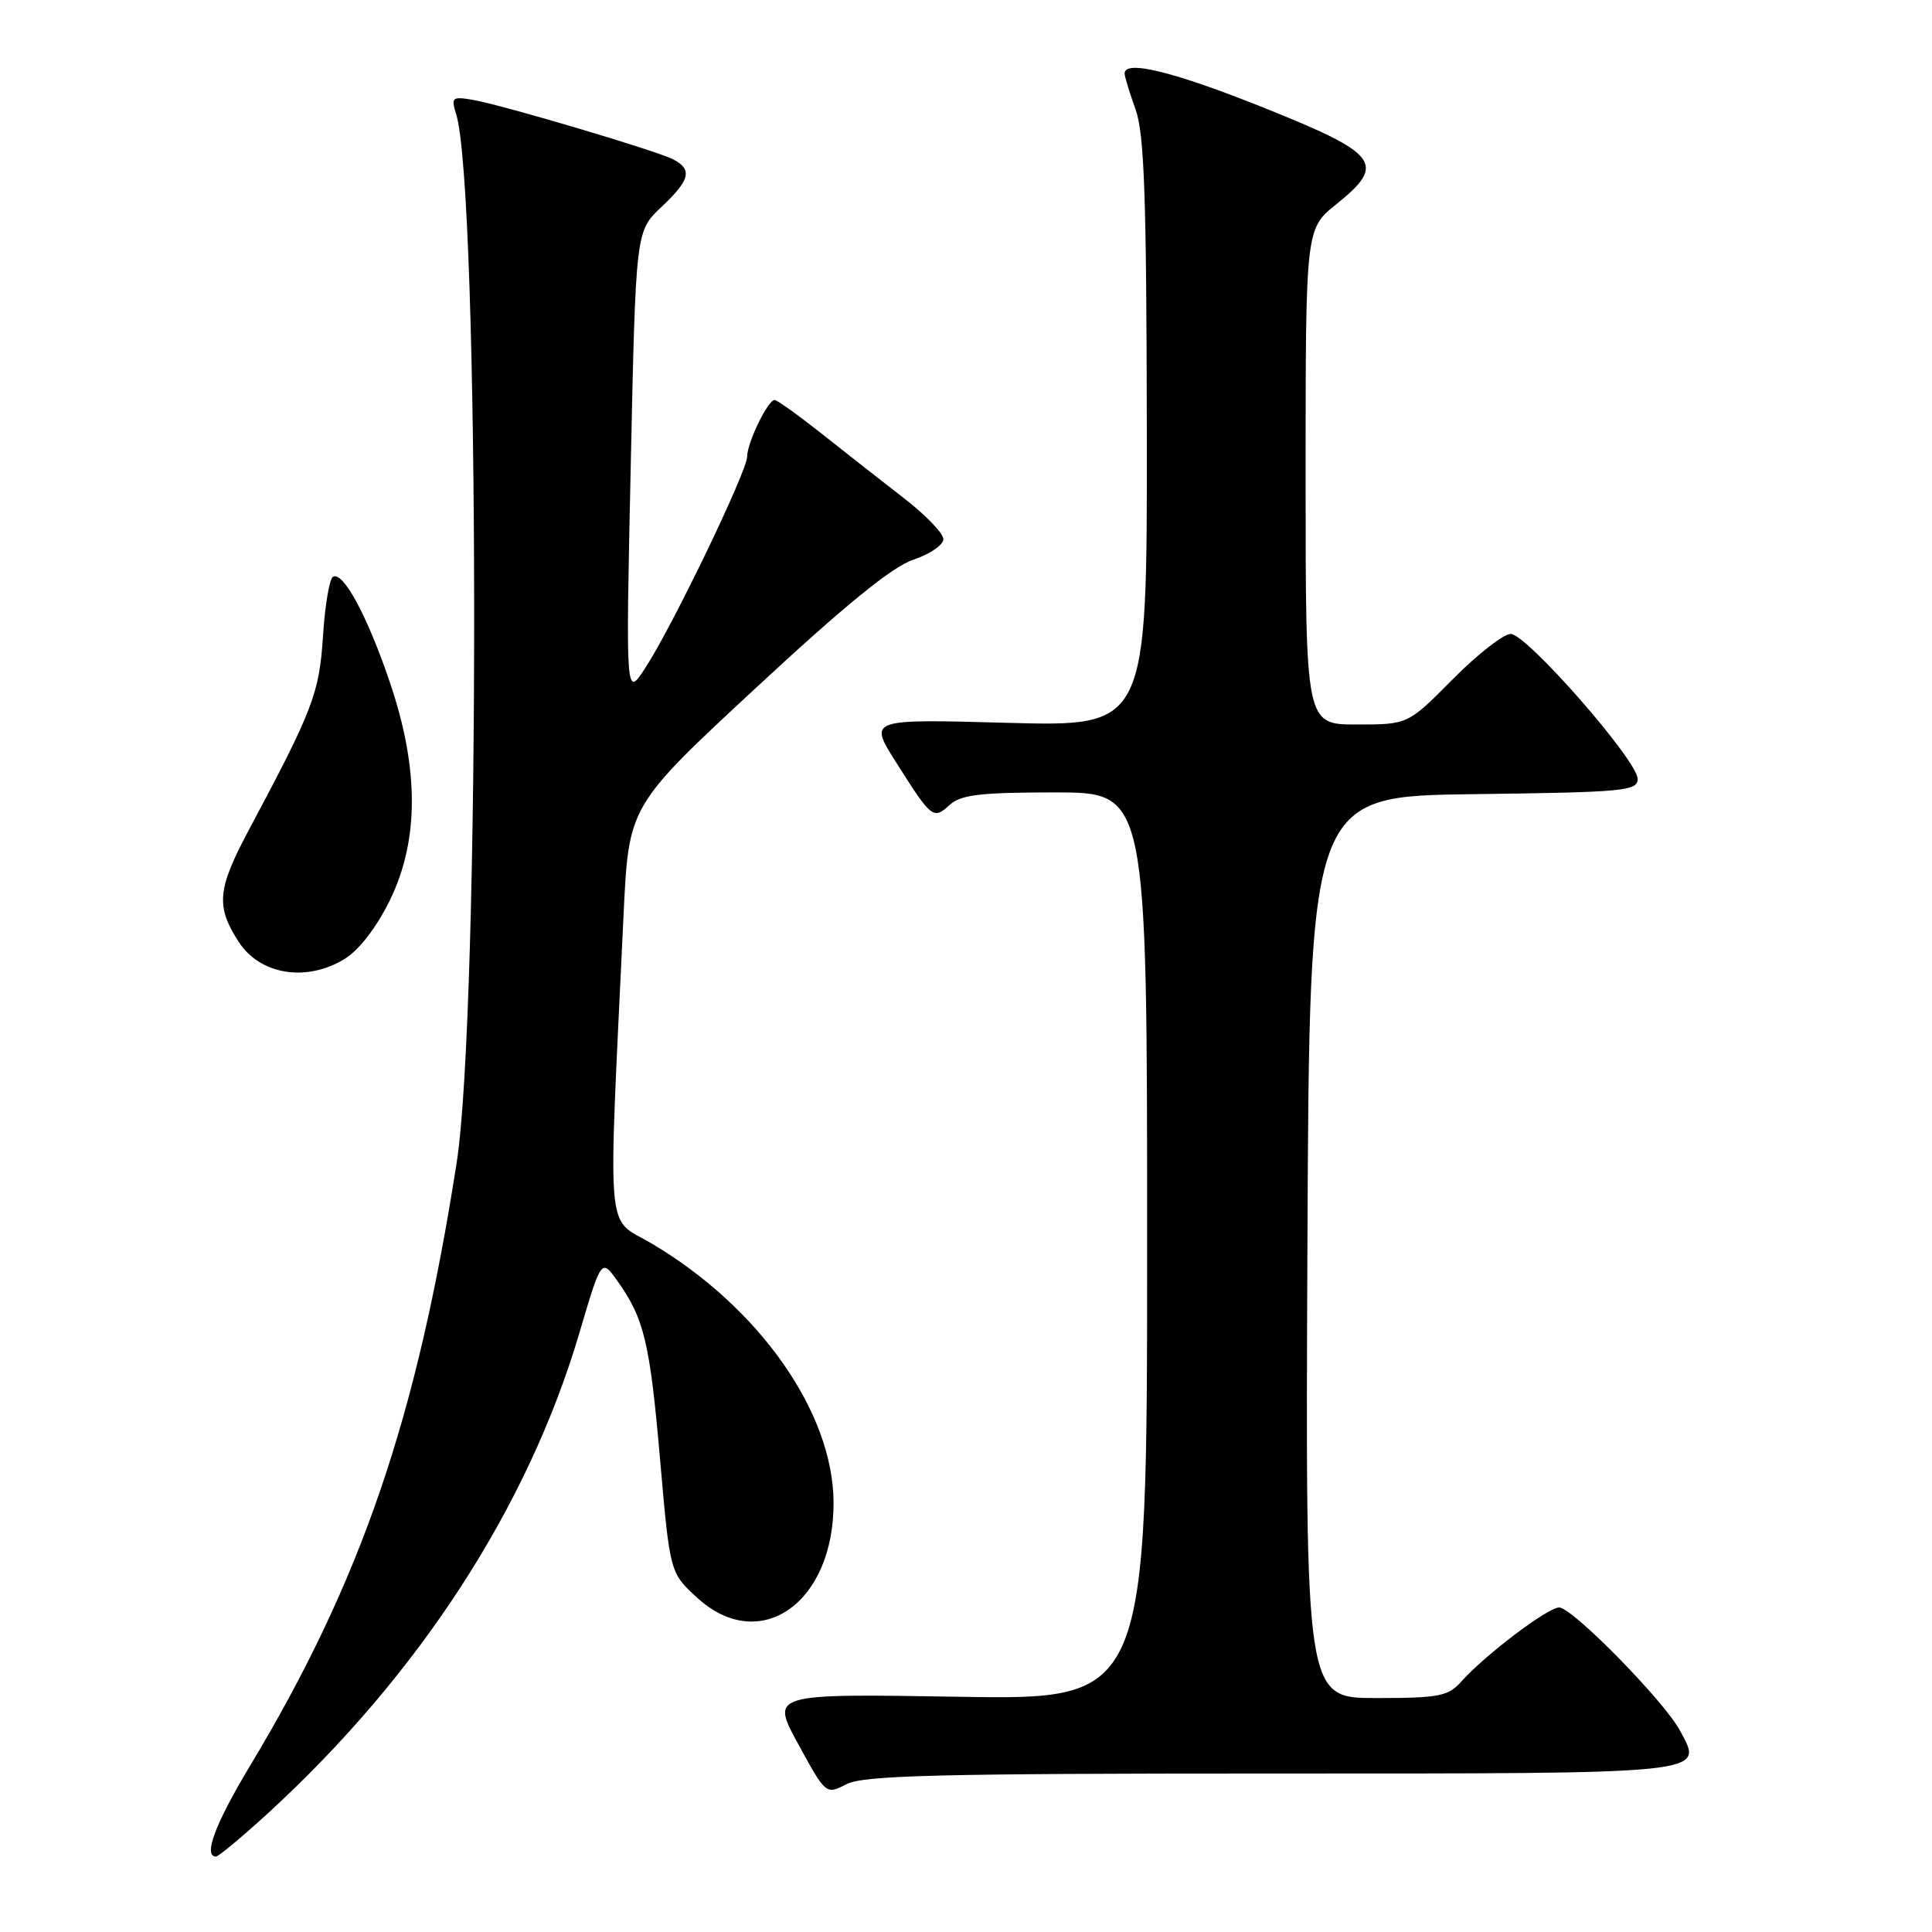 <?xml version="1.0" encoding="UTF-8" standalone="no"?>
<!DOCTYPE svg PUBLIC "-//W3C//DTD SVG 1.1//EN" "http://www.w3.org/Graphics/SVG/1.1/DTD/svg11.dtd" >
<svg xmlns="http://www.w3.org/2000/svg" xmlns:xlink="http://www.w3.org/1999/xlink" version="1.1" viewBox="0 0 256 256">
 <g >
 <path fill="currentColor"
d=" M 35.37 240.39 C 55.50 221.97 69.94 199.74 76.77 176.63 C 79.69 166.75 79.69 166.75 81.82 169.75 C 85.36 174.72 86.11 177.86 87.47 193.45 C 88.77 208.40 88.77 208.40 92.37 211.70 C 100.69 219.33 110.55 212.40 110.45 199.00 C 110.36 187.10 100.60 173.22 86.38 164.79 C 80.19 161.11 80.55 165.34 82.63 121.14 C 83.31 106.78 83.31 106.78 100.17 91.14 C 111.99 80.17 118.22 75.10 121.01 74.17 C 123.21 73.43 125.00 72.21 125.00 71.44 C 125.00 70.67 122.64 68.22 119.75 65.99 C 116.86 63.76 111.97 59.92 108.87 57.46 C 105.77 55.01 102.97 53.00 102.64 53.00 C 101.75 53.00 99.00 58.67 99.00 60.50 C 99.00 62.44 89.13 82.93 85.51 88.50 C 82.91 92.50 82.91 92.50 83.58 61.57 C 84.24 30.64 84.24 30.64 87.62 27.45 C 91.43 23.86 91.78 22.49 89.25 21.14 C 87.10 20.00 66.59 13.91 62.60 13.22 C 59.92 12.77 59.75 12.91 60.44 15.11 C 63.58 25.15 63.64 133.93 60.52 154.00 C 55.24 187.94 47.86 209.49 33.12 234.00 C 28.52 241.64 26.89 246.00 28.62 246.00 C 28.96 246.00 31.99 243.47 35.37 240.39 Z  M 168.33 235.00 C 227.05 235.00 225.73 235.14 222.61 229.32 C 220.52 225.41 208.34 213.00 206.60 213.00 C 205.08 213.00 196.73 219.32 193.60 222.85 C 191.90 224.76 190.64 225.00 182.34 225.00 C 172.98 225.00 172.98 225.00 173.24 165.25 C 173.50 105.50 173.50 105.50 195.25 105.23 C 215.16 104.98 217.00 104.81 217.00 103.22 C 217.00 100.79 202.29 84.00 200.17 84.00 C 199.22 84.00 195.77 86.70 192.50 90.00 C 186.56 96.00 186.56 96.00 179.78 96.00 C 173.00 96.00 173.00 96.00 173.00 63.17 C 173.00 30.33 173.00 30.33 177.06 27.07 C 183.73 21.71 182.74 20.40 167.50 14.29 C 155.52 9.49 148.98 7.88 149.02 9.75 C 149.02 10.16 149.68 12.30 150.47 14.50 C 151.63 17.72 151.92 26.13 151.96 57.39 C 152.00 96.28 152.00 96.28 133.56 95.78 C 115.11 95.27 115.11 95.27 118.66 100.89 C 123.46 108.48 123.65 108.63 125.81 106.68 C 127.32 105.30 129.84 105.00 139.83 105.00 C 152.00 105.00 152.00 105.00 152.00 165.12 C 152.00 225.24 152.00 225.24 127.06 224.83 C 102.11 224.42 102.11 224.42 105.78 231.12 C 109.44 237.82 109.44 237.82 112.17 236.41 C 114.42 235.25 124.28 235.00 168.33 235.00 Z  M 45.64 127.08 C 47.57 125.90 49.86 122.94 51.64 119.33 C 55.53 111.40 55.55 101.92 51.69 90.50 C 48.73 81.71 45.44 75.61 44.12 76.43 C 43.65 76.72 43.05 80.25 42.80 84.28 C 42.31 91.88 41.50 93.99 32.96 110.00 C 28.78 117.84 28.58 120.10 31.63 124.80 C 34.45 129.17 40.58 130.16 45.64 127.08 Z "/>
</g>
</svg>